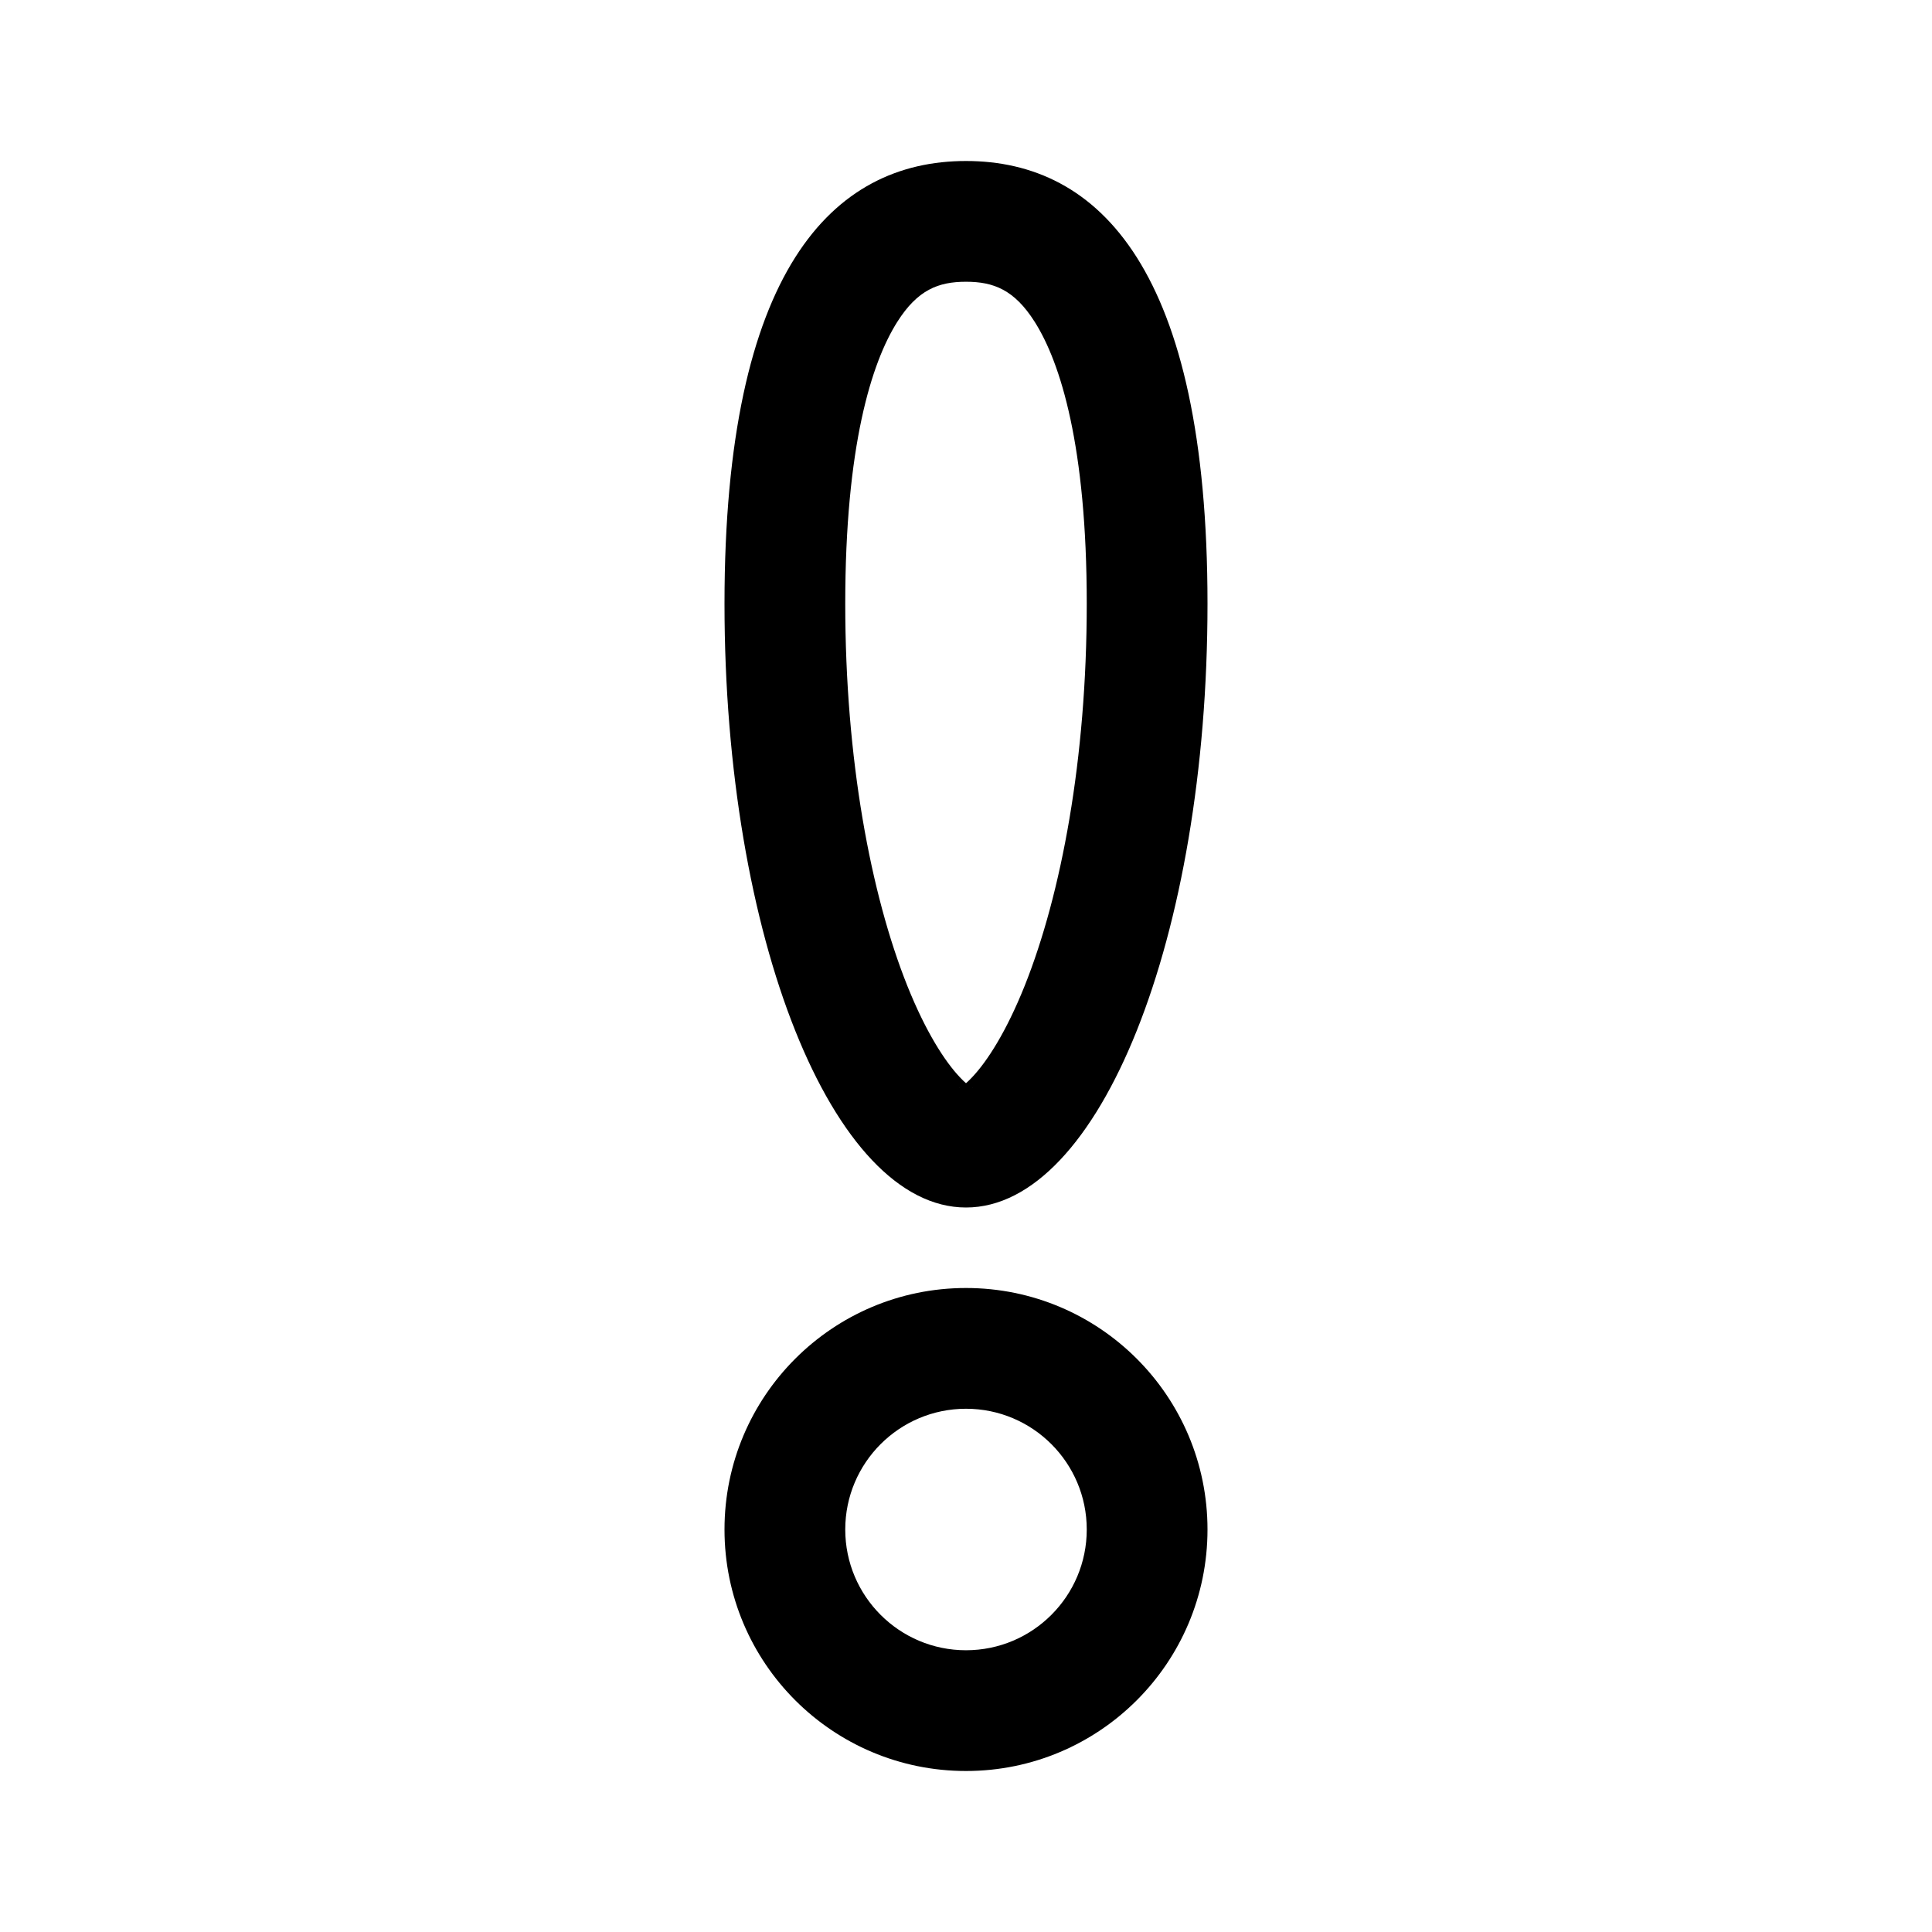 <svg class="iconigniter" width="24" height="24" viewBox="0 0 24 24" fill="currentColor"  xmlns="http://www.w3.org/2000/svg">
<path fill-rule="evenodd" clip-rule="evenodd" d="M13.5 7.5C13.5 9.429 13.184 11.107 12.729 12.246C12.499 12.82 12.263 13.184 12.078 13.38C12.048 13.412 12.022 13.437 12 13.456C11.978 13.437 11.952 13.412 11.922 13.38C11.737 13.184 11.501 12.82 11.271 12.246C10.816 11.107 10.5 9.429 10.5 7.5C10.5 5.546 10.825 4.506 11.146 3.999C11.399 3.599 11.658 3.5 12 3.5C12.342 3.5 12.601 3.599 12.854 3.999C13.175 4.506 13.5 5.546 13.5 7.5ZM11.918 13.513C11.918 13.513 11.921 13.512 11.926 13.51C11.921 13.513 11.918 13.514 11.918 13.513ZM12.074 13.51C12.079 13.512 12.082 13.513 12.082 13.513C12.082 13.514 12.079 13.513 12.074 13.51ZM15 7.5C15 11.642 13.657 15 12 15C10.343 15 9 11.642 9 7.5C9 3.358 10.343 2 12 2C13.657 2 15 3.358 15 7.5ZM13.5 19C13.5 19.828 12.828 20.5 12 20.5C11.172 20.5 10.5 19.828 10.5 19C10.5 18.172 11.172 17.5 12 17.5C12.828 17.5 13.5 18.172 13.5 19ZM15 19C15 20.657 13.657 22 12 22C10.343 22 9 20.657 9 19C9 17.343 10.343 16 12 16C13.657 16 15 17.343 15 19Z" />
</svg>
